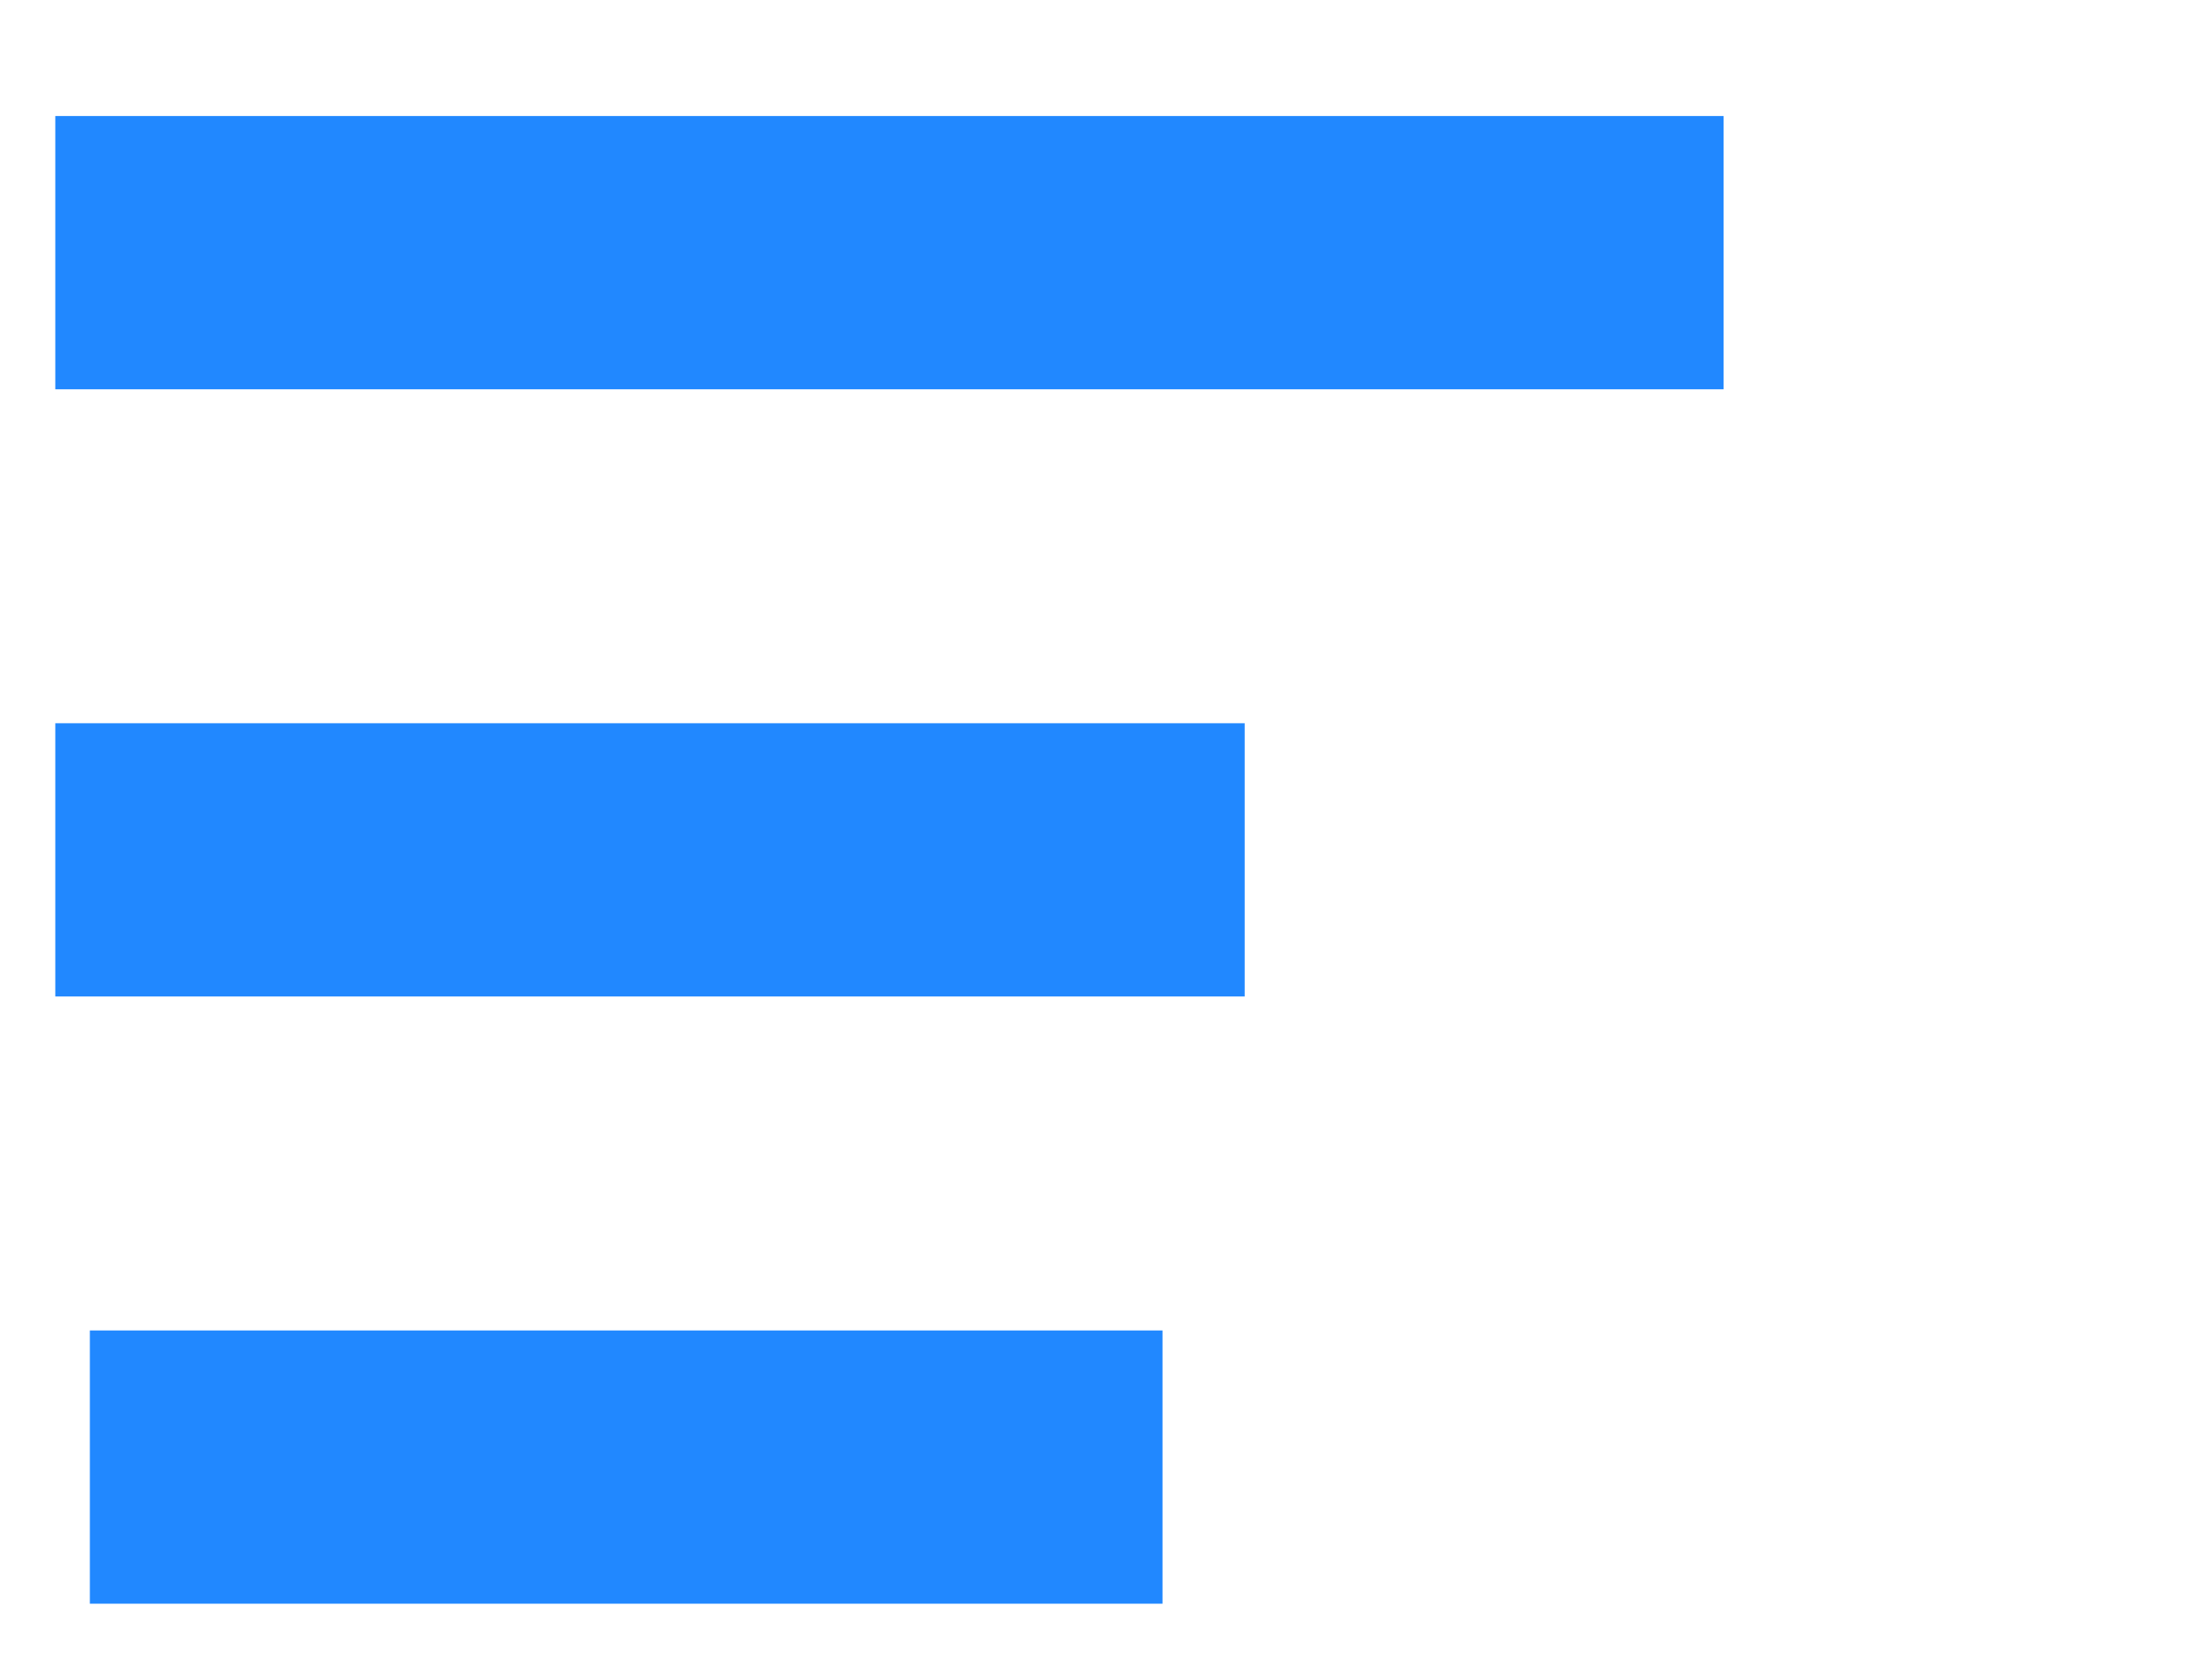 <svg xmlns="http://www.w3.org/2000/svg" width="640" height="480" color-interpolation-filters="sRGB" style="background: transparent;">
  <g>
    <g fill="none">
      <g fill="none" class="view">
        <g>
          <path width="640" height="480" x="0" y="0" fill="rgba(0,0,0,0)" d="m0 0 640 0 0 480-640 0z" class="area"/>
        </g>
        <g>
          <path width="608" height="448" x="16" y="16" fill="rgba(0,0,0,0)" d="m16 16 608 0 0 448-608 0z" class="area"/>
        </g>
        <g>
          <path width="608" height="448" x="16" y="16" fill="rgba(0,0,0,0)" d="m16 16 608 0 0 448-608 0z" class="area"/>
        </g>
        <g>
          <path width="608" height="448" x="16" y="16" fill="rgba(0,0,0,0)" d="m16 16 608 0 0 448-608 0z" class="area"/>
        </g>
        <g transform="matrix(1 0 0 1 16 16)">
          <path width="608" height="448" fill="rgba(0,0,0,0)" d="m0 0 608 0 0 448-608 0z" class="plot"/>
          <g fill="none" class="main-layer">
            <g transform="matrix(1 0 0 1 10 0)">
              <path width="310.346" height="79.059" x="0" y="184.471" fill="rgba(23,131,255,1)" fill-opacity=".95" stroke="rgba(23,131,255,1)" stroke-width="0" d="m0 184.471 310.346 0 0 79.059-310.346 0z" class="element"/>
            </g>
            <g>
              <path width="482.676" height="79.059" x="0" y="8.784" fill="rgba(23,131,255,1)" fill-opacity=".95" stroke="rgba(23,131,255,1)" stroke-width="0" d="m0 8.784 482.676 0 0 79.059-482.676 0z" class="element"/>
            </g>
            <g>
              <path width="264.708" height="79.059" x="0" y="360.157" fill="rgba(23,131,255,1)" fill-opacity=".95" stroke="rgba(23,131,255,1)" stroke-width="0" d="m0 360.157 264.708 0 0 79.059-264.708 0z" class="element"/>
            </g>
            <g>
              <path width="285.266" height="79.059" x="0" y="272.314" fill="rgba(23,131,255,1)" fill-opacity=".95" stroke="rgba(23,131,255,1)" stroke-width="0" d="m0 272.314 285.266 0 0 79.059-285.266 0z" class="element"/>
            </g>
            <g>
              <path width="344.128" height="79.059" x="0" y="96.627" fill="rgba(23,131,255,1)" fill-opacity=".95" stroke="rgba(23,131,255,1)" stroke-width="0" d="m0 96.627 344.128 0 0 79.059-344.128 0z" class="element"/>
            </g>
          </g>
          <g fill="none" class="label-layer"/>
        </g>
      </g>
    </g>
  </g>
</svg>

